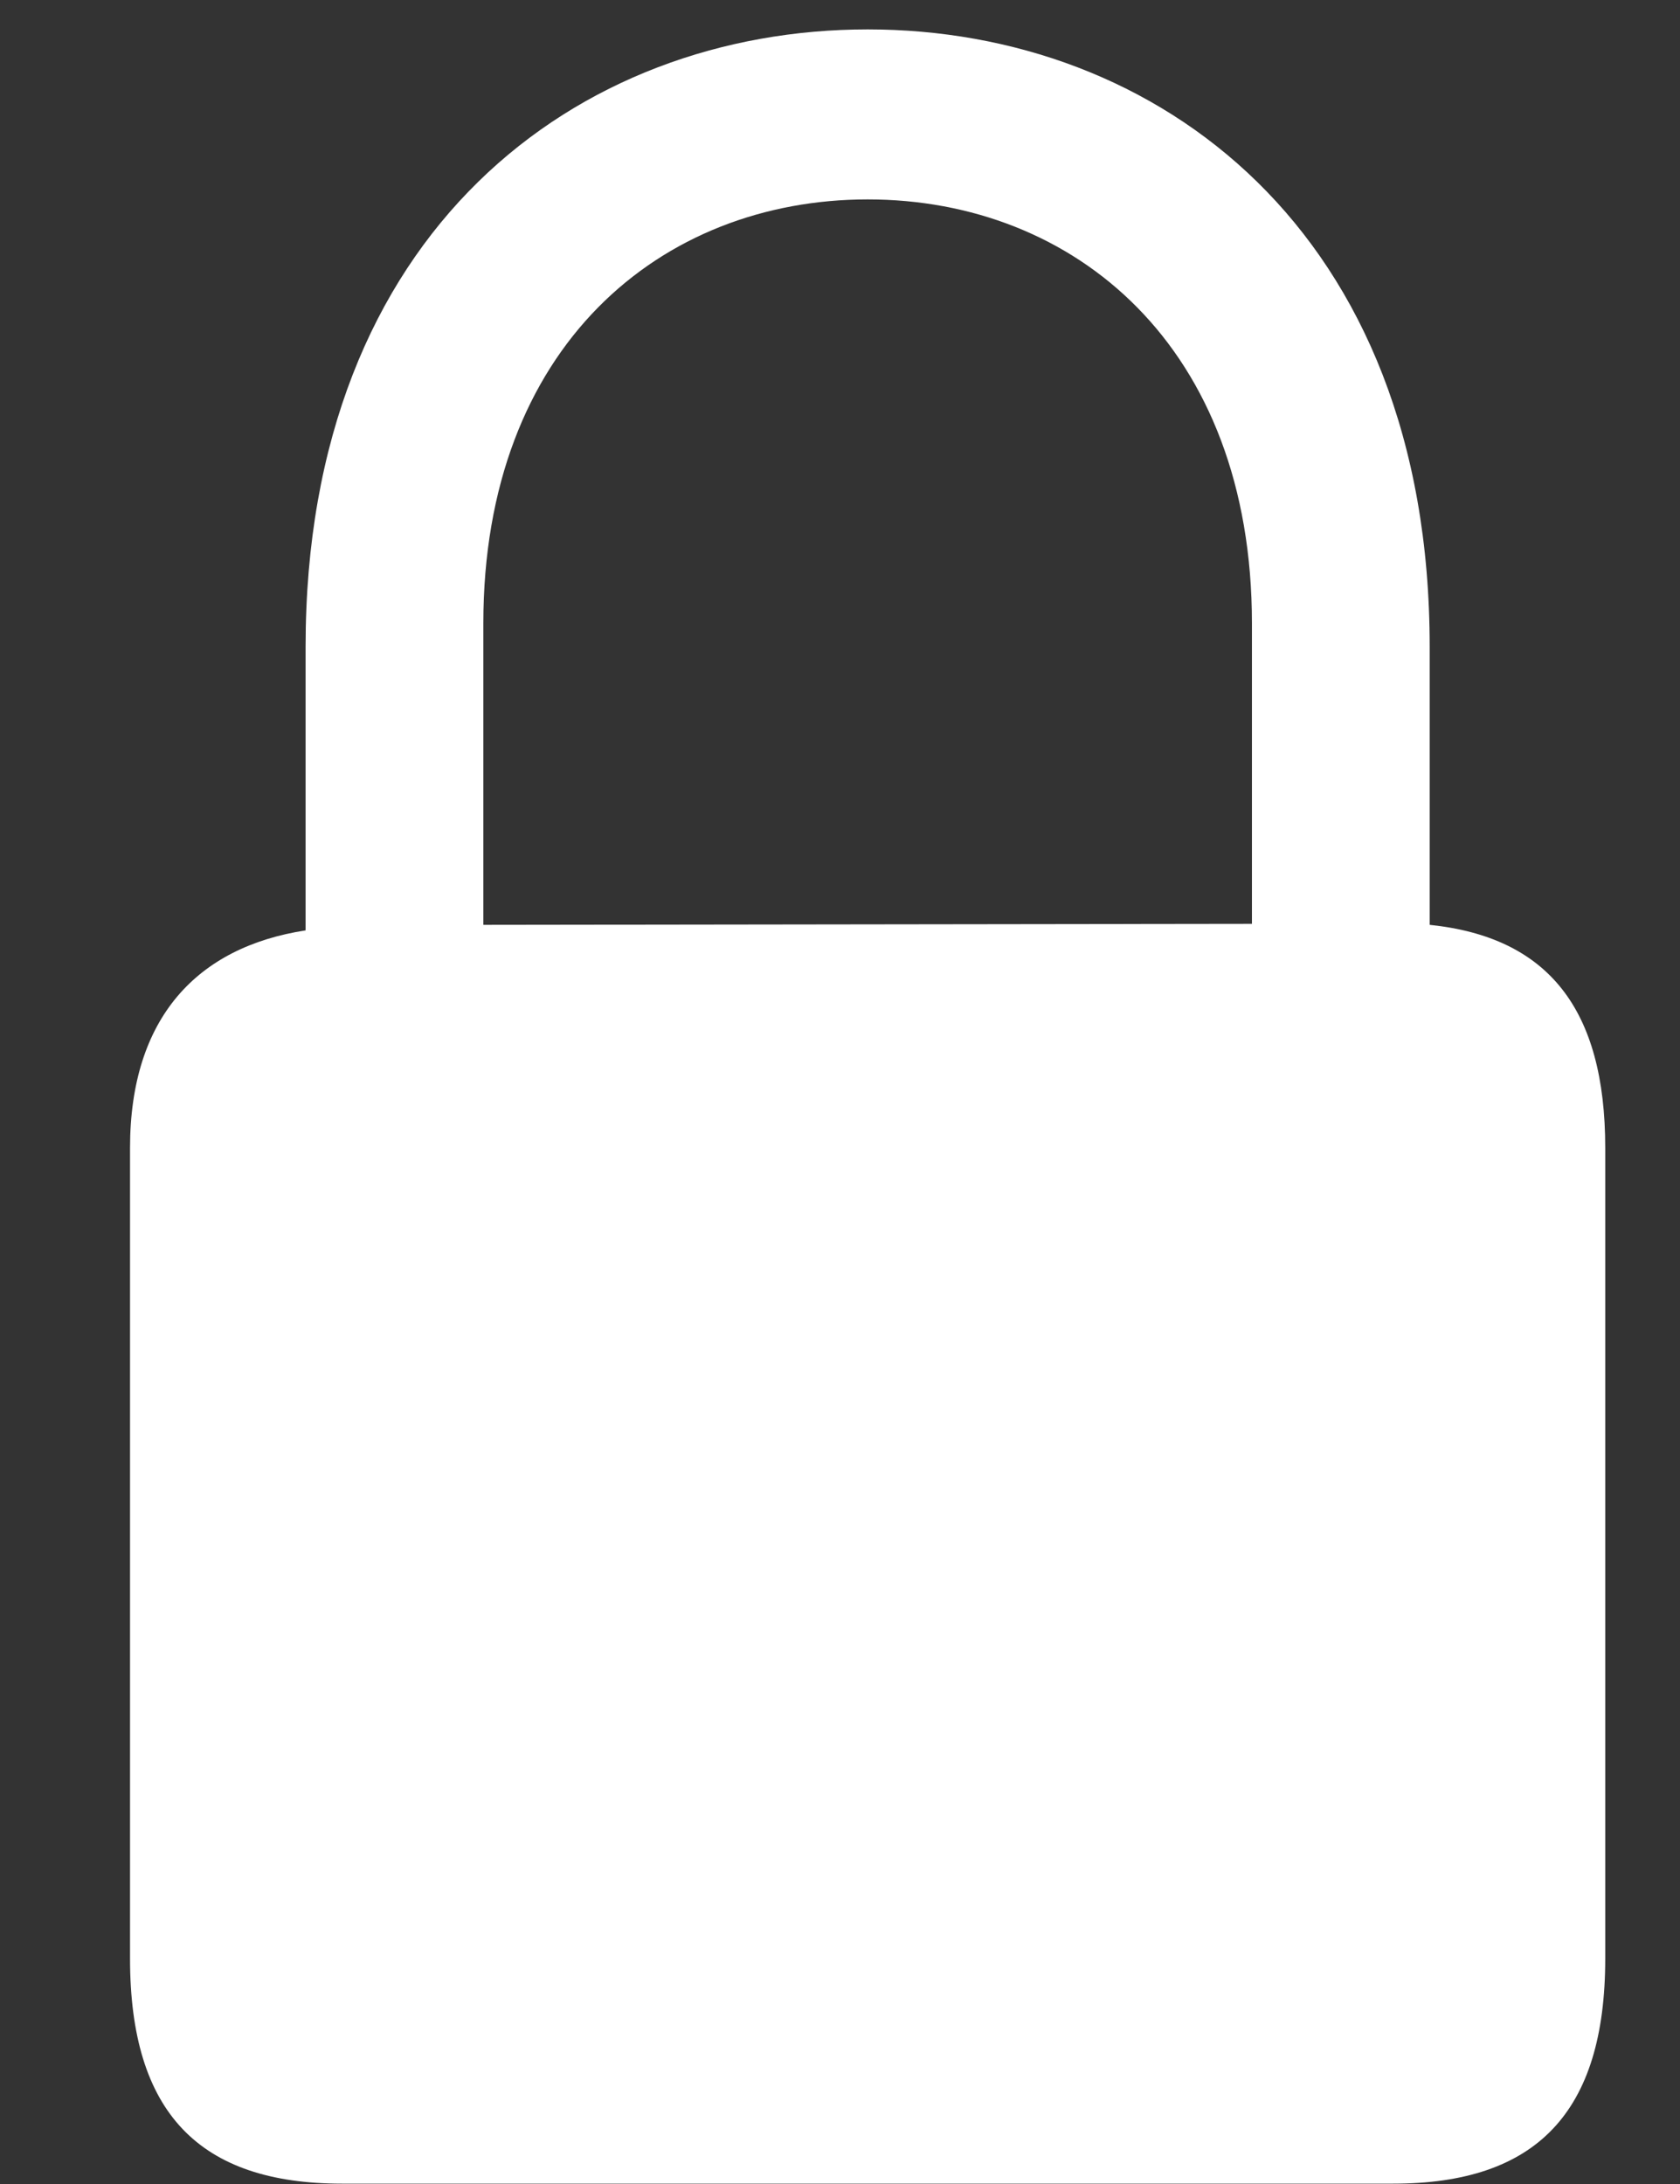 <svg width="10" height="13" viewBox="0 0 10 13" fill="none" xmlns="http://www.w3.org/2000/svg">
<rect x="0" y="0" width="10" height="13" fill="#333333" stroke="none"/>
<path d="M2.036 12.998H8.293C9.141 12.998 9.555 12.578 9.555 11.658V6.833C9.555 6.005 9.214 5.578 8.51 5.505V3.849C8.51 1.371 6.887 0.175 5.165 0.175C3.442 0.175 1.819 1.371 1.819 3.849V5.538C1.175 5.637 0.774 6.057 0.774 6.833V11.658C0.774 12.578 1.188 12.998 2.036 12.998ZM2.877 3.711C2.877 2.061 3.935 1.187 5.165 1.187C6.394 1.187 7.452 2.061 7.452 3.711V5.499L2.877 5.505V3.711Z" fill="white"/>
</svg>
